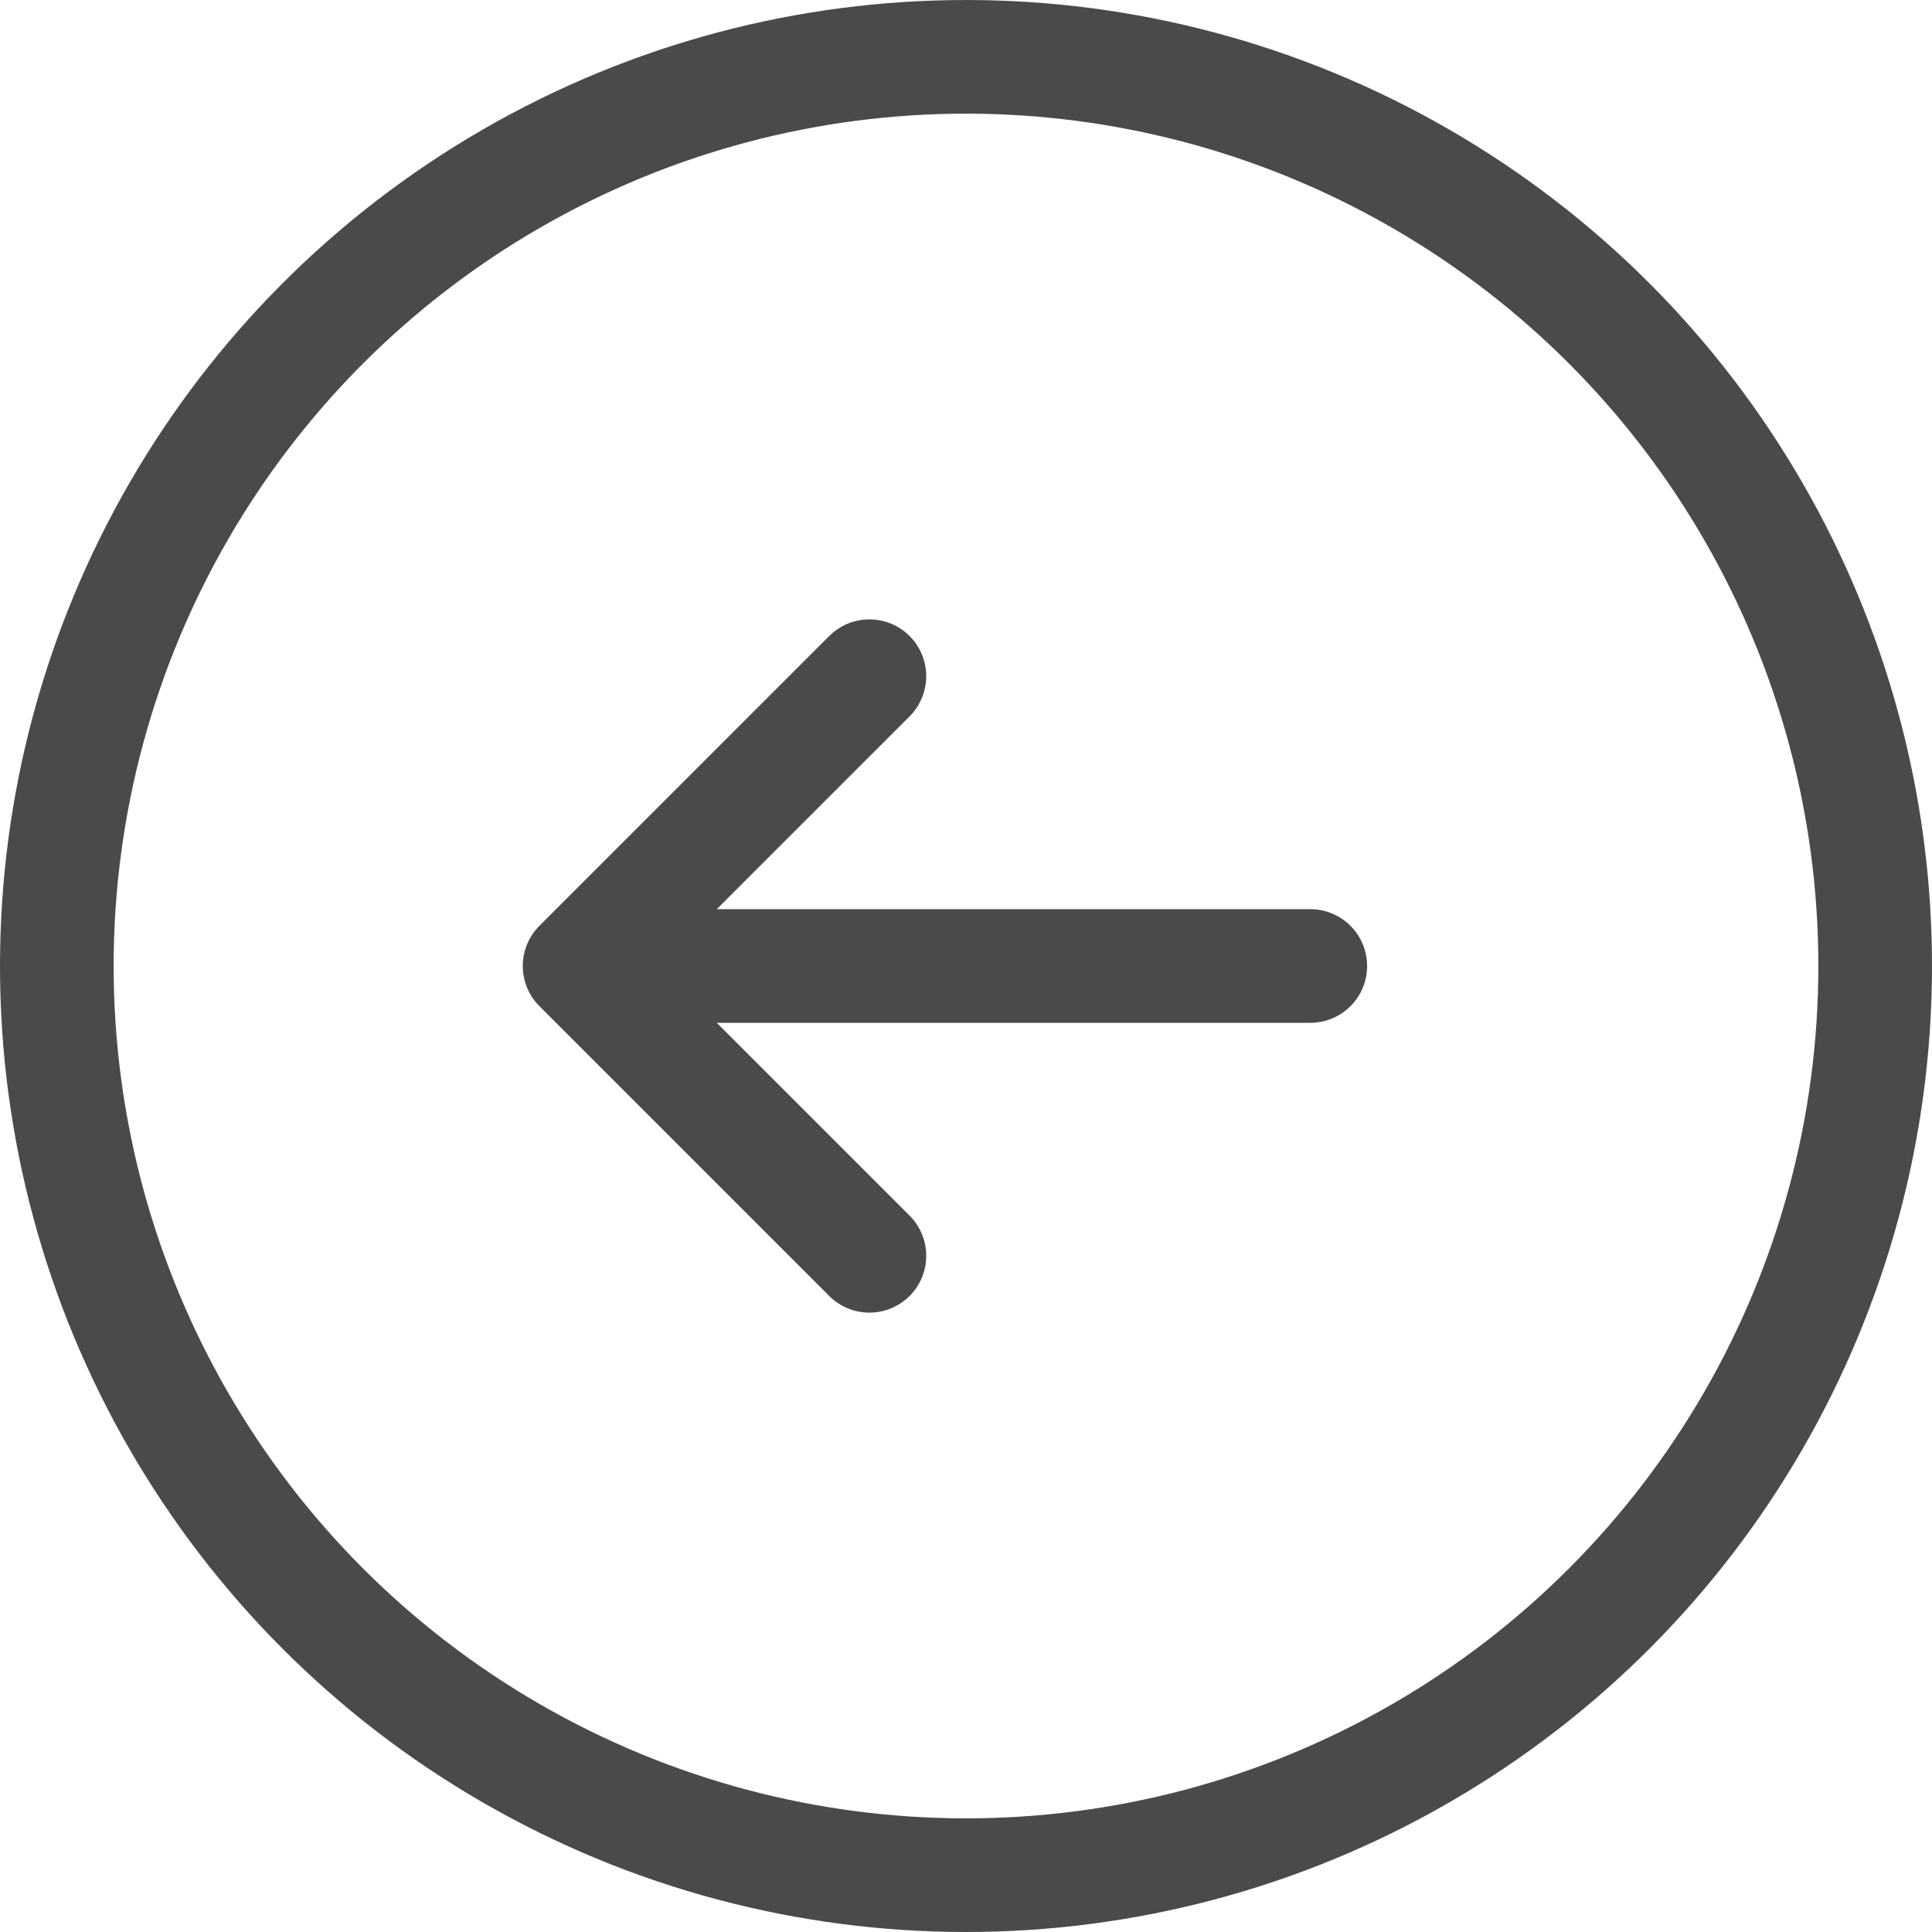 <svg width="34" height="34" viewBox="0 0 34 34" fill="none" xmlns="http://www.w3.org/2000/svg">
<circle cx="17" cy="17" r="16" transform="rotate(-180 17 17)" stroke="#4A4A4A" stroke-width="2"/>
<path d="M15.3 11.9L10.2 17L15.3 22.1" stroke="#4A4A4A" stroke-width="2" stroke-linecap="round" stroke-linejoin="round"/>
<path d="M11.159 17L23.059 17" stroke="#4A4A4A" stroke-width="2" stroke-linecap="round" stroke-linejoin="round"/>
</svg>
